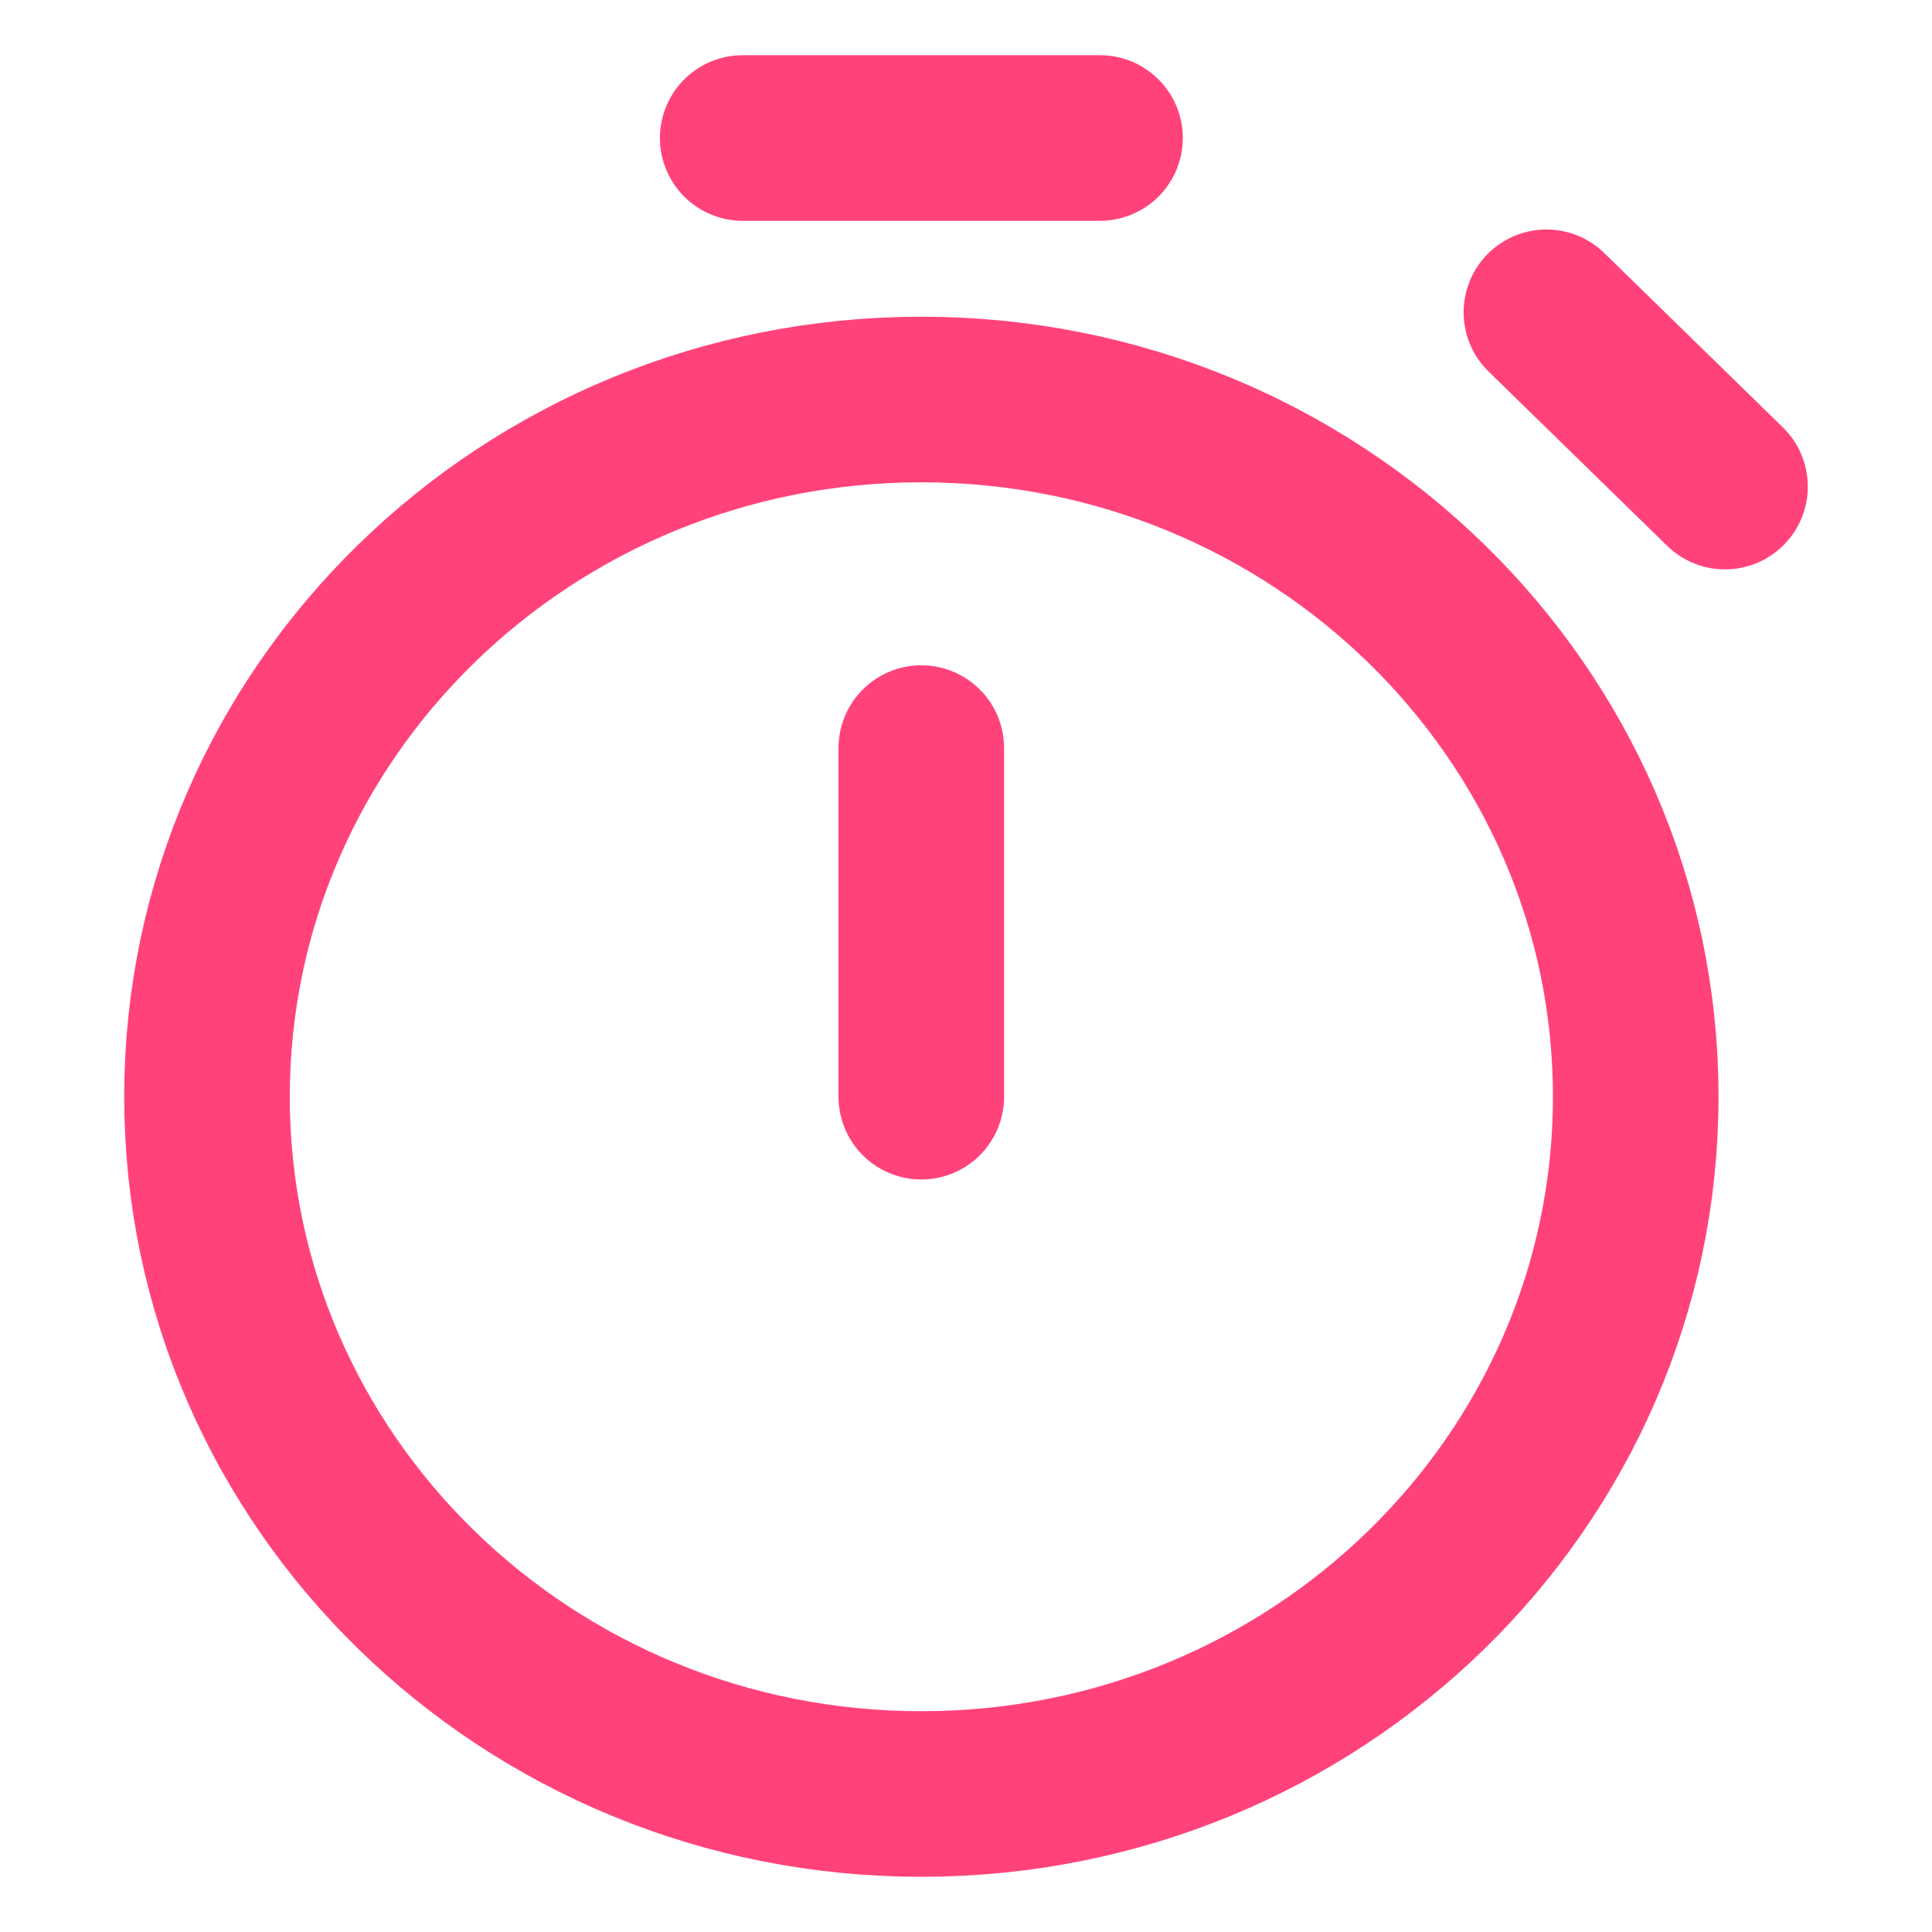 <svg width="14" height="14" viewBox="0 0 14 14" fill="none" xmlns="http://www.w3.org/2000/svg">
<path d="M6.676 7.947V5.421M12.5 3.526L11.206 2.263M5.382 1H7.971M6.676 13C3.818 13 1.5 10.738 1.5 7.947C1.5 5.157 3.818 2.895 6.676 2.895C9.535 2.895 11.853 5.157 11.853 7.947C11.853 10.738 9.535 13 6.676 13Z" stroke="#FF437A" stroke-width="1.2" stroke-linecap="round" stroke-linejoin="round"/>
</svg>
